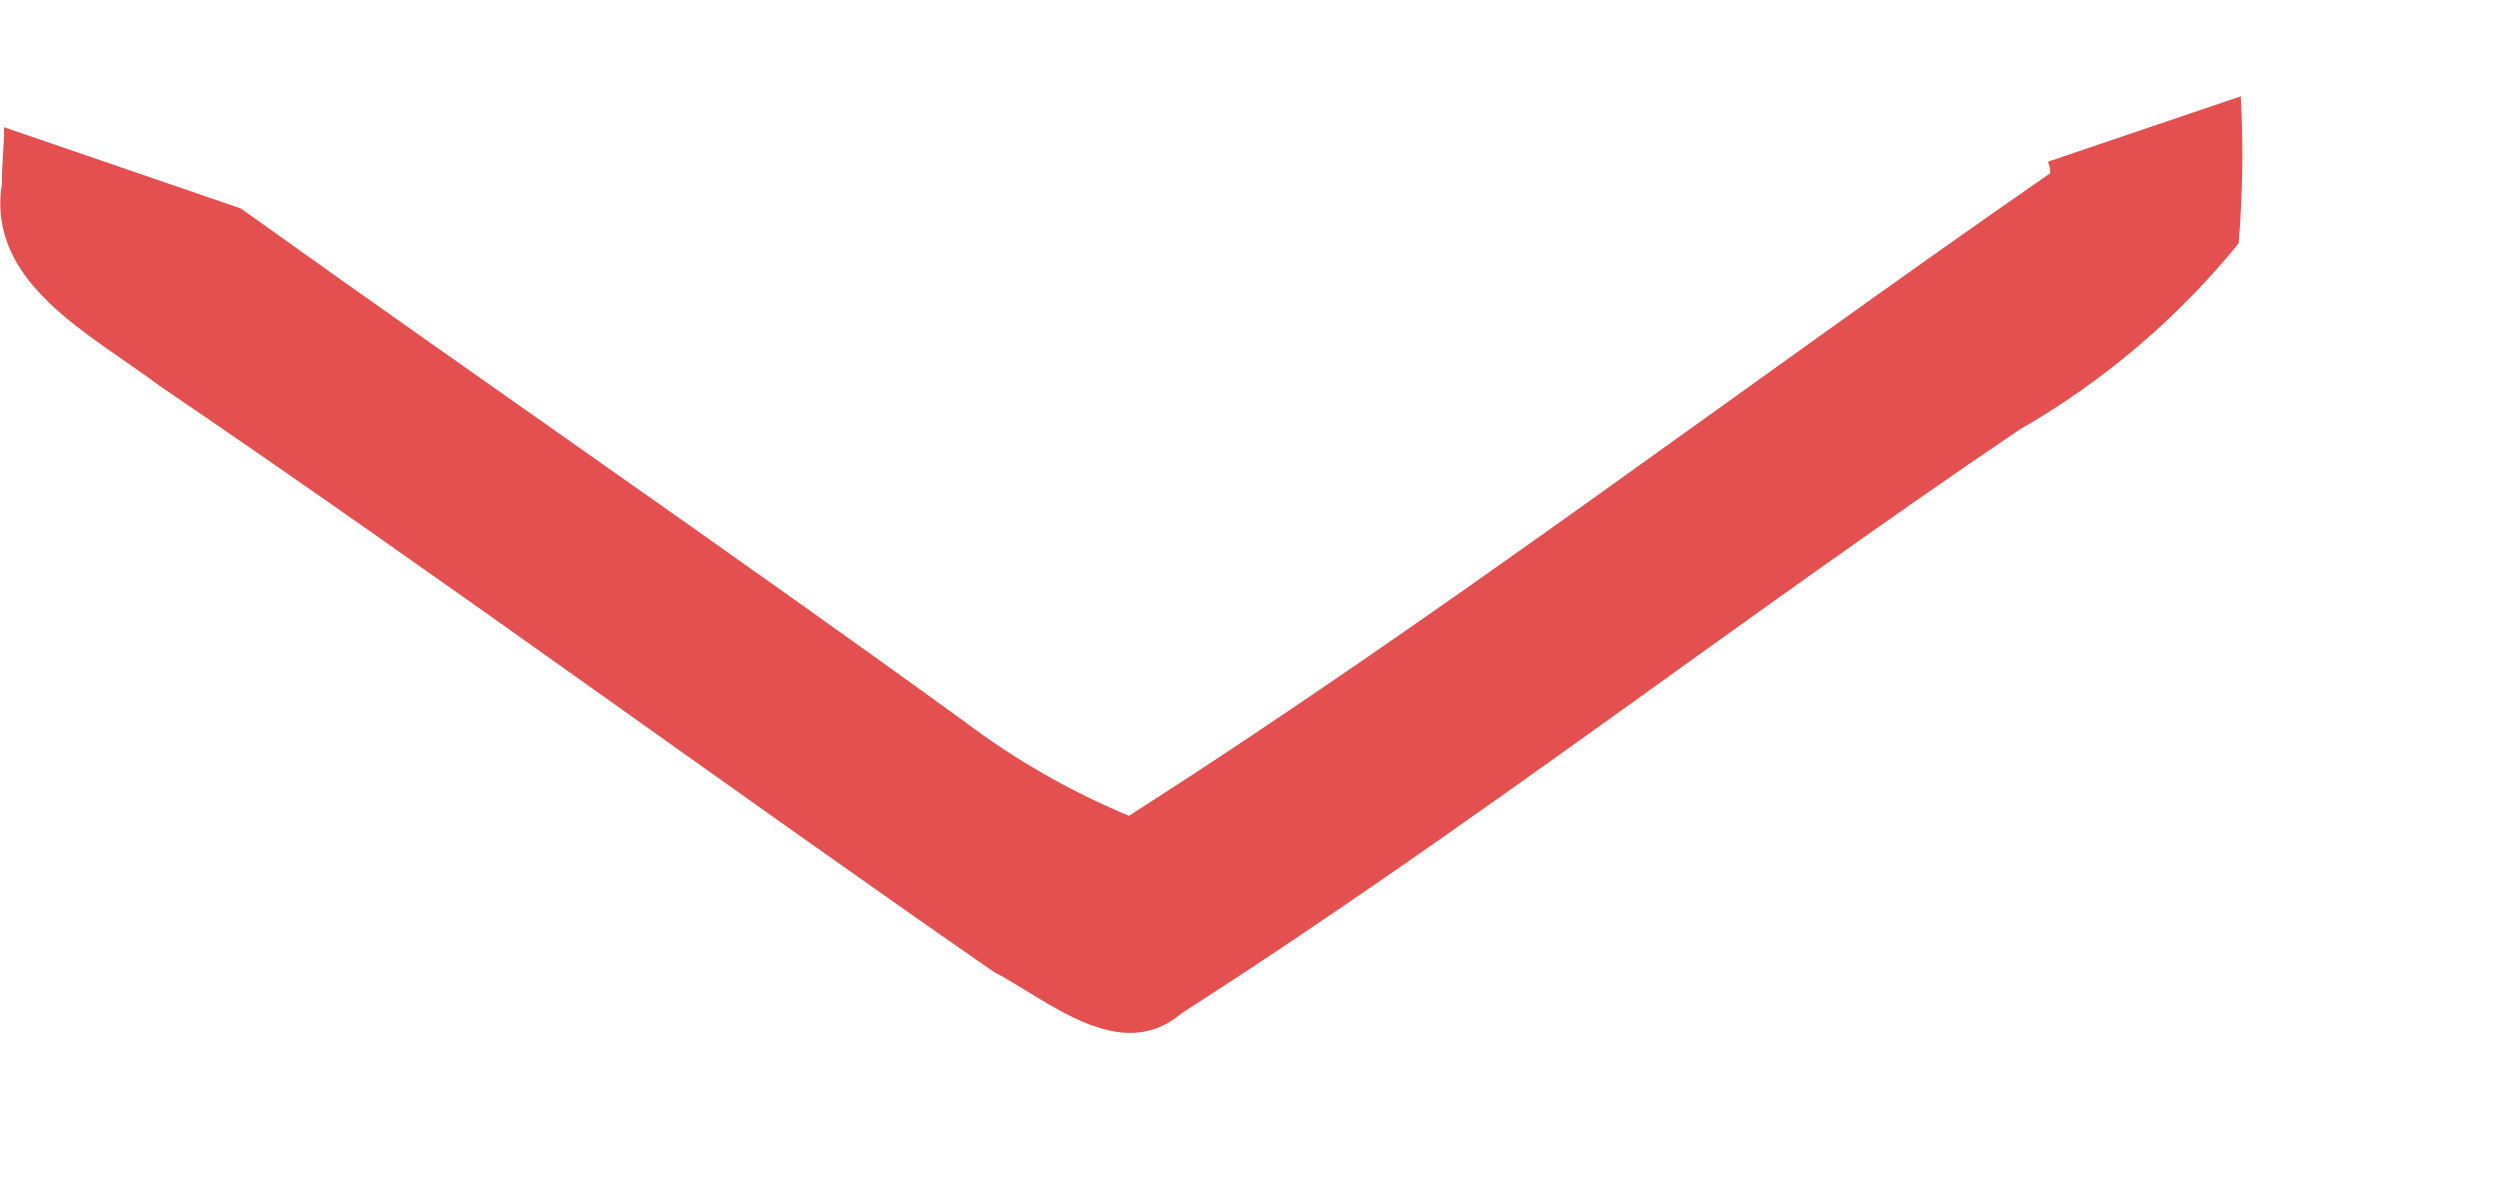 ﻿<?xml version="1.0" encoding="utf-8"?>
<svg version="1.1" xmlns:xlink="http://www.w3.org/1999/xlink" width="19px" height="9px" xmlns="http://www.w3.org/2000/svg">
  <g transform="matrix(1 0 0 1 -320 33 )">
    <path d="M 15.581 1.313  L 15.581 1.317  C 13.248 2.933  10.981 4.666  8.58 6.2  C 8.135 6.015  7.715 5.774  7.33 5.484  C 5.514 4.167  3.647 2.884  1.83 1.584  L 0.031 0.967  C 0.031 1.117  0.014 1.25  0.014 1.4  C -0.102 2.15  0.681 2.534  1.214 2.933  C 3.348 4.383  5.431 5.914  7.548 7.383  C 7.964 7.6  8.515 8.099  8.981 7.7  C 11.167 6.3  13.198 4.719  15.347 3.266  C 15.985 2.9  16.55 2.42  17.014 1.849  C 17.044 1.478  17.05 1.105  17.03 0.732  L 15.564 1.229  C 15.576 1.255  15.582 1.284  15.581 1.313  Z " fill-rule="nonzero" fill="#e45050" stroke="none" transform="matrix(1 0 0 1 320 -33 )" />
  </g>
</svg>